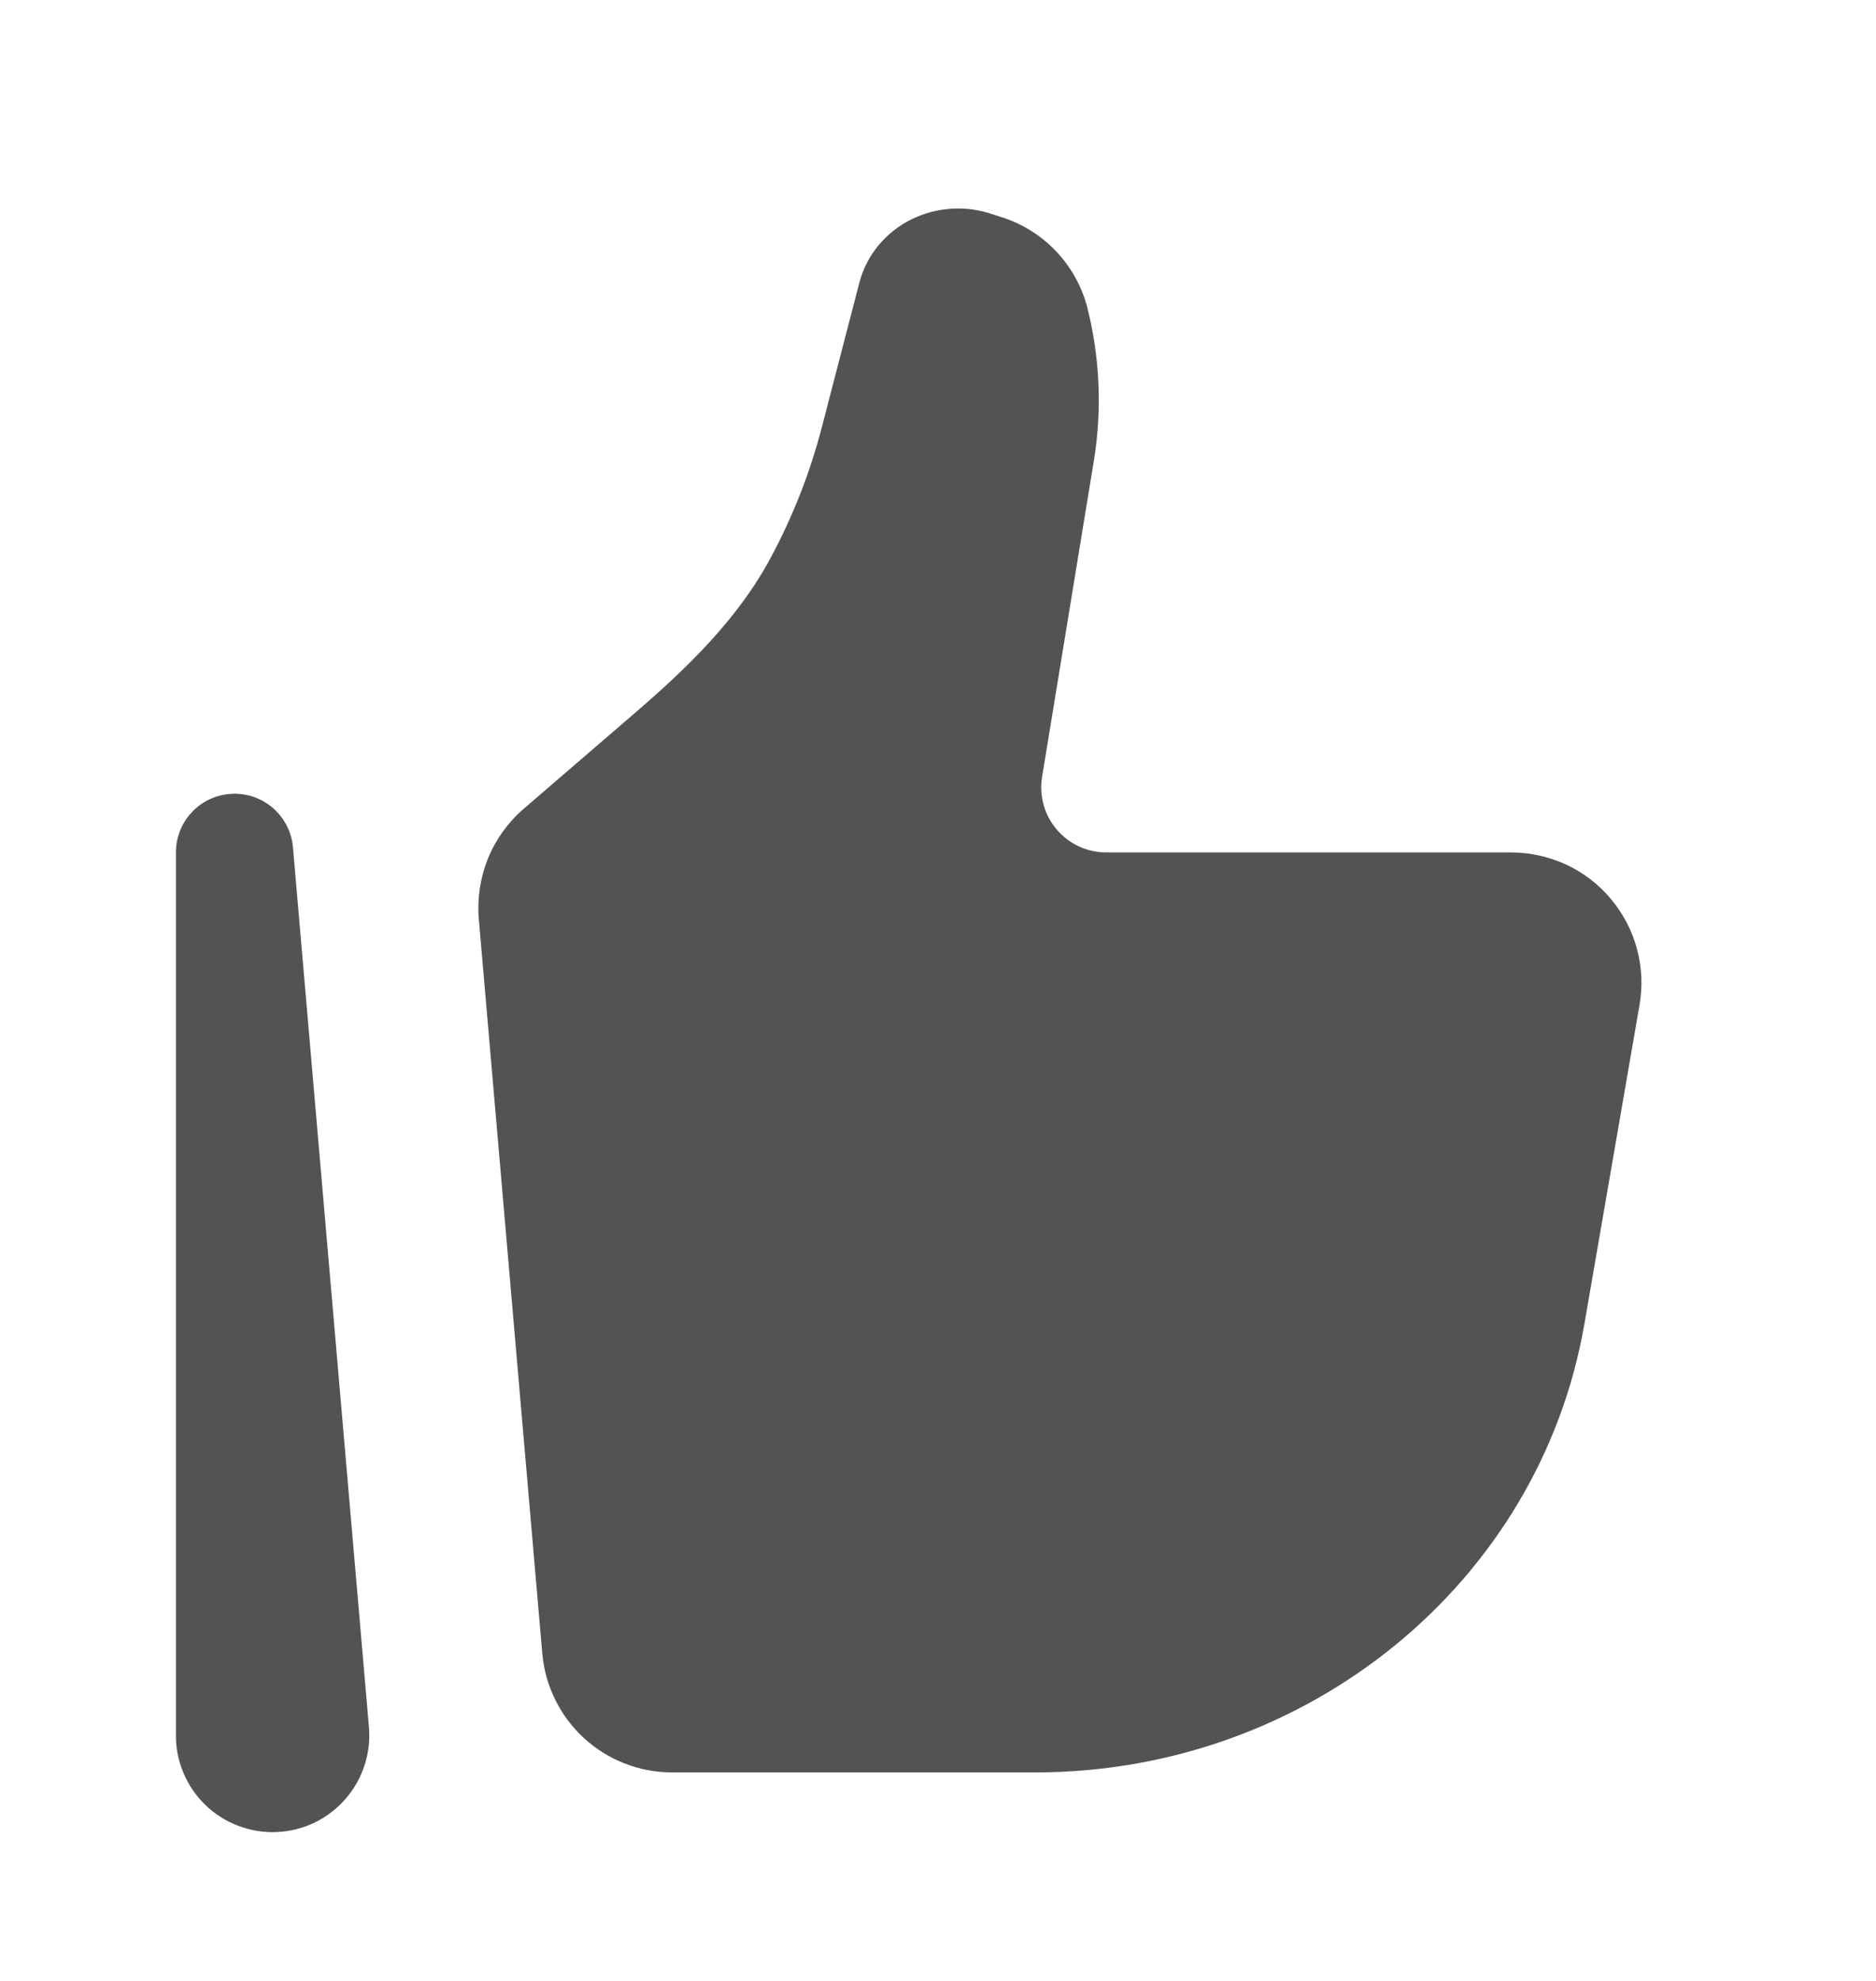<svg width="18" height="19" viewBox="0 0 18 19" fill="none" xmlns="http://www.w3.org/2000/svg">
<path d="M15.202 12.699L15.731 9.639C15.762 9.46 15.754 9.276 15.706 9.1C15.659 8.924 15.573 8.761 15.456 8.622C15.339 8.482 15.193 8.37 15.028 8.293C14.863 8.217 14.683 8.177 14.501 8.176H10.615C10.525 8.176 10.435 8.157 10.353 8.119C10.271 8.081 10.197 8.025 10.139 7.956C10.08 7.887 10.037 7.806 10.013 7.718C9.989 7.631 9.984 7.539 9.999 7.45L10.496 4.416C10.576 3.923 10.553 3.419 10.429 2.936C10.375 2.737 10.271 2.554 10.128 2.405C9.985 2.256 9.807 2.145 9.61 2.083L9.501 2.048C9.255 1.969 8.988 1.988 8.755 2.099C8.5 2.222 8.314 2.446 8.245 2.713L7.888 4.088C7.775 4.526 7.61 4.949 7.396 5.347C7.085 5.93 6.604 6.397 6.103 6.829L5.023 7.759C4.874 7.888 4.757 8.051 4.682 8.234C4.608 8.418 4.578 8.616 4.594 8.813L5.203 15.858C5.23 16.169 5.373 16.46 5.603 16.671C5.834 16.883 6.135 17 6.448 17H9.934C12.545 17 14.773 15.181 15.202 12.699Z" fill="#525354"/>
<path fill-rule="evenodd" clip-rule="evenodd" d="M2.226 7.614C2.371 7.607 2.513 7.657 2.622 7.753C2.731 7.849 2.799 7.983 2.811 8.128L3.539 16.555C3.551 16.68 3.538 16.807 3.499 16.927C3.461 17.047 3.399 17.158 3.316 17.253C3.233 17.349 3.132 17.426 3.019 17.481C2.905 17.536 2.781 17.567 2.655 17.572C2.529 17.578 2.404 17.557 2.286 17.512C2.168 17.468 2.06 17.399 1.97 17.312C1.879 17.224 1.808 17.119 1.759 17.002C1.71 16.886 1.686 16.761 1.688 16.635V8.176C1.688 8.031 1.744 7.891 1.844 7.787C1.944 7.682 2.081 7.62 2.226 7.614Z" fill="#525354"/>
</svg>
